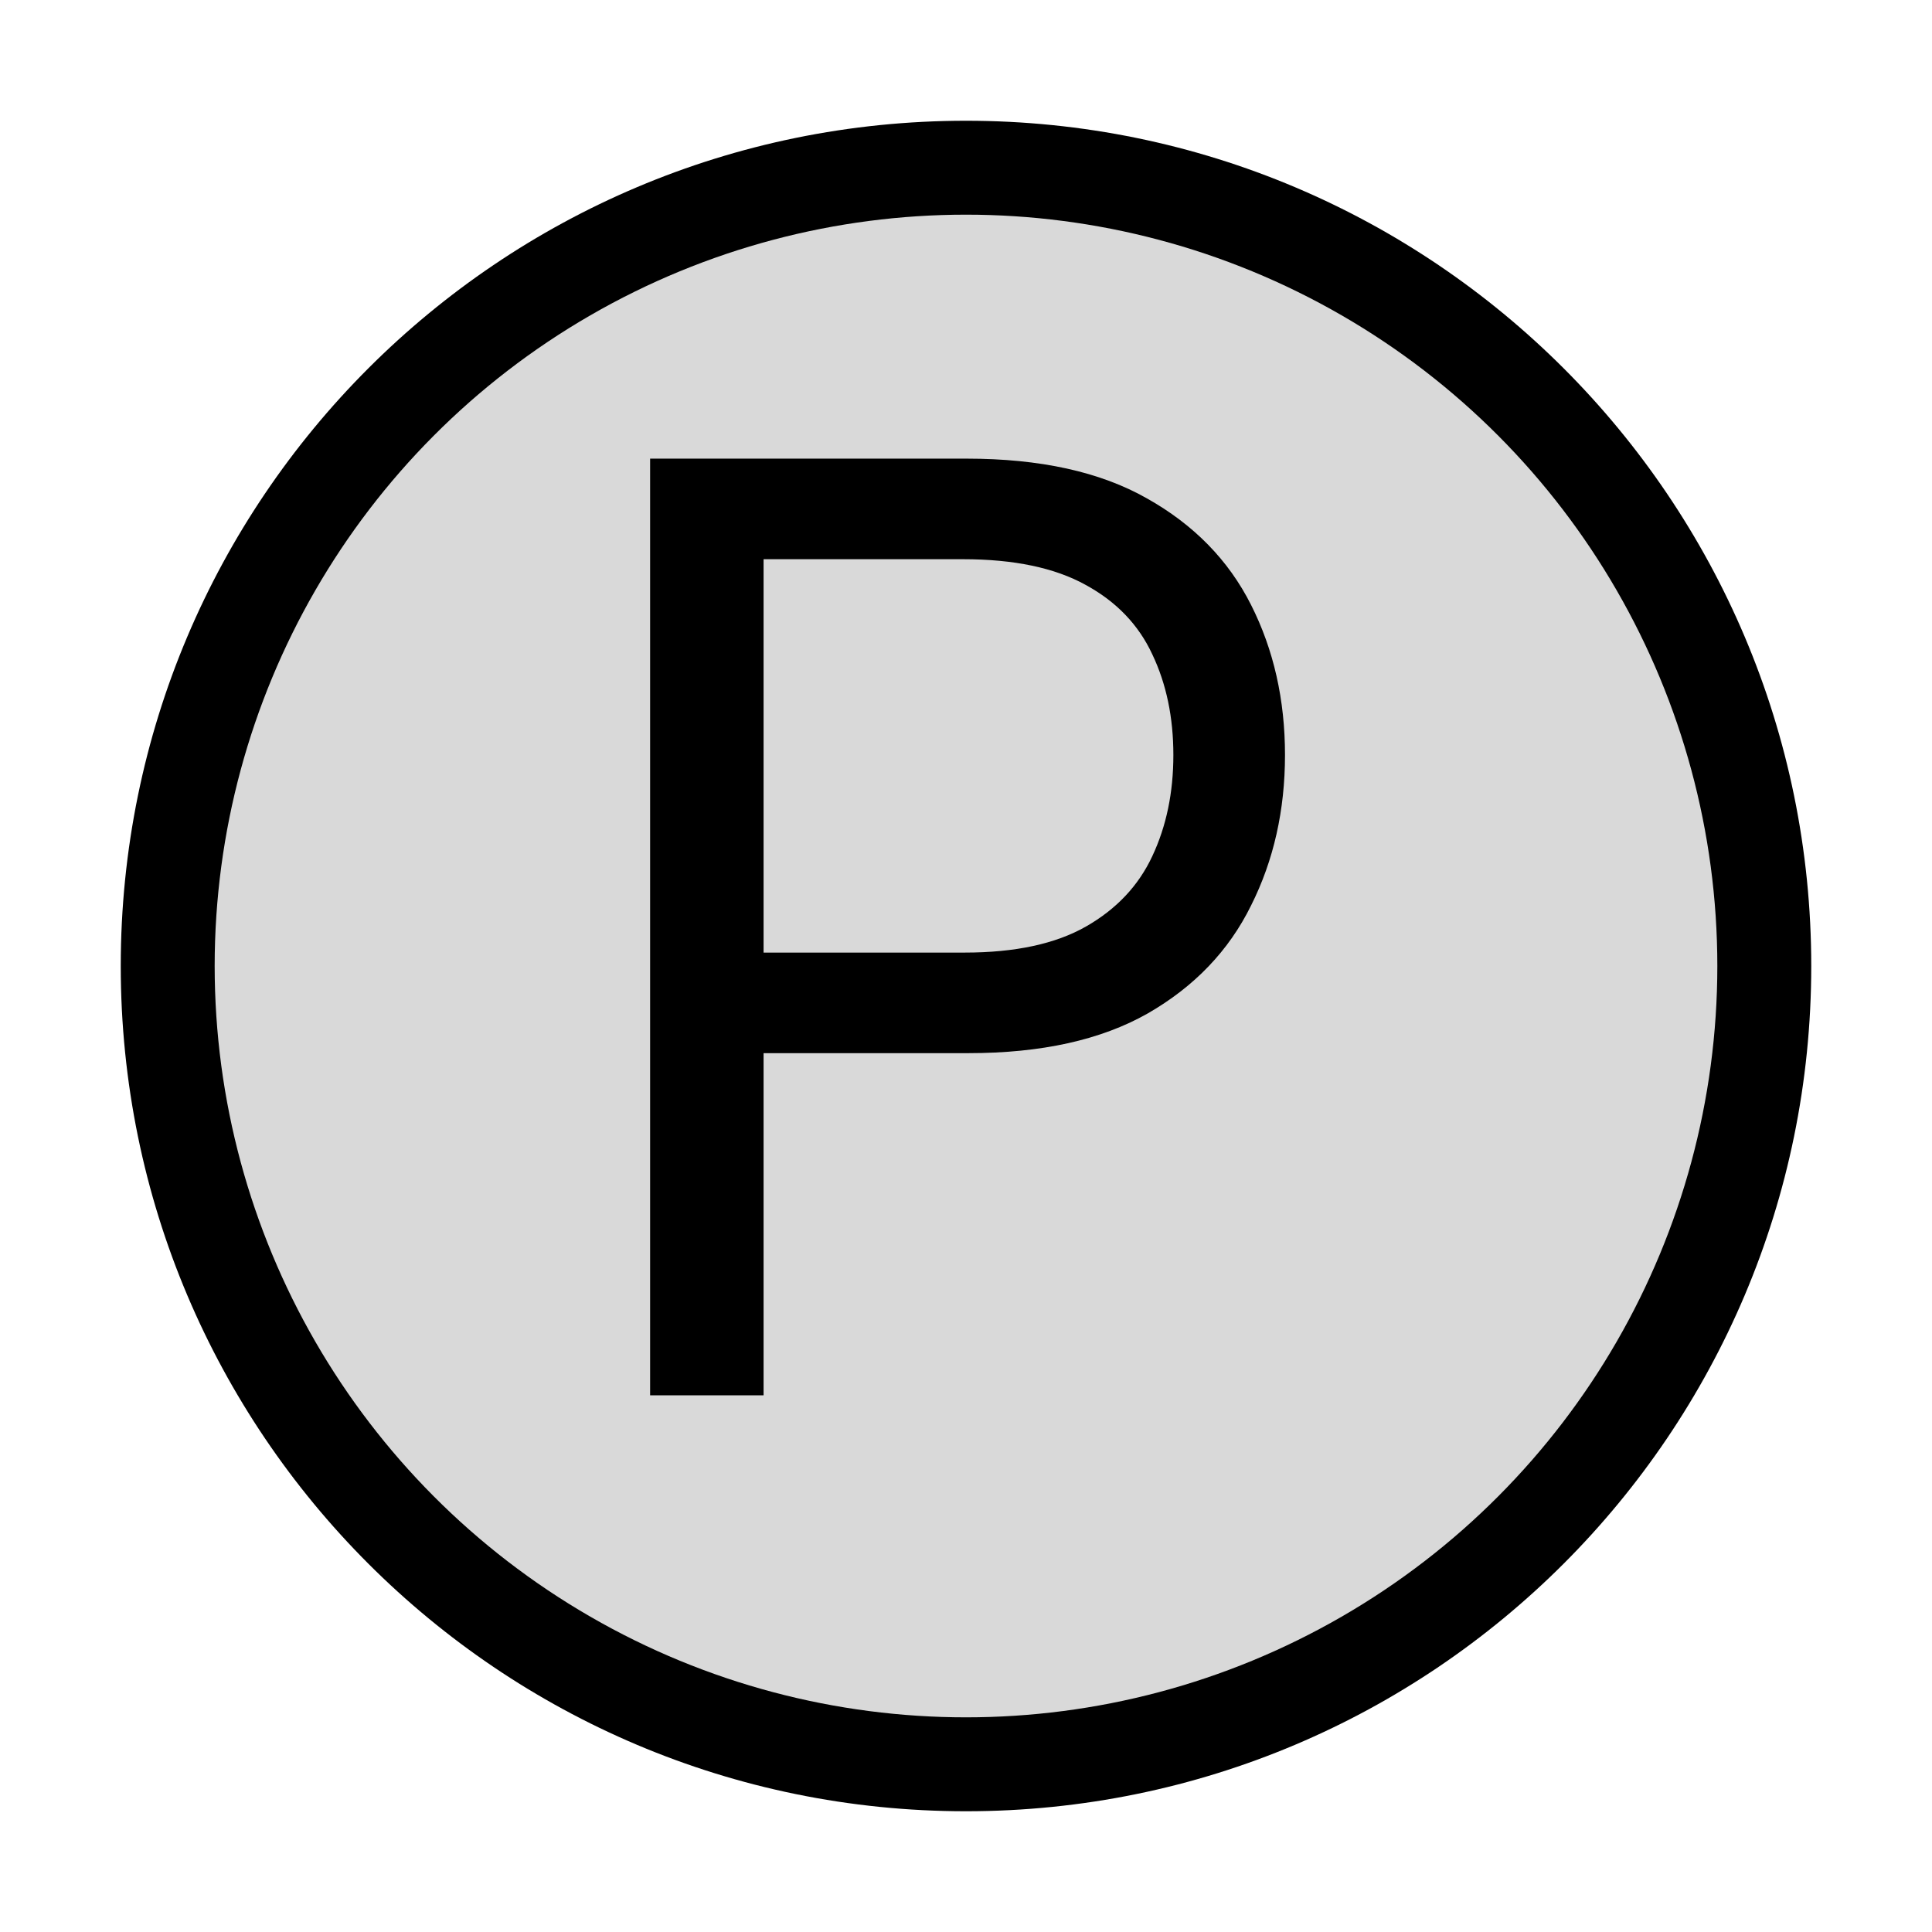 <svg width="18" height="18" viewBox="0 0 18 18" fill="none" xmlns="http://www.w3.org/2000/svg">
<path fill-rule="evenodd" clip-rule="evenodd" d="M9 15.75C12.728 15.75 15.75 12.728 15.75 9C15.75 5.272 12.728 2.25 9 2.25C5.272 2.25 2.25 5.272 2.25 9C2.25 12.728 5.272 15.75 9 15.75ZM9 16.875C13.349 16.875 16.875 13.349 16.875 9C16.875 4.651 13.349 1.125 9 1.125C4.651 1.125 1.125 4.651 1.125 9C1.125 13.349 4.651 16.875 9 16.875Z" fill="black"/>
<circle cx="9" cy="9" r="7" fill="#D9D9D9"/>
<path d="M6.057 13V4.273H9.006C9.69 4.273 10.25 4.396 10.685 4.643C11.122 4.888 11.446 5.219 11.656 5.636C11.867 6.054 11.972 6.52 11.972 7.034C11.972 7.548 11.867 8.016 11.656 8.436C11.449 8.857 11.128 9.192 10.693 9.442C10.258 9.689 9.702 9.812 9.023 9.812H6.909V8.875H8.989C9.457 8.875 9.834 8.794 10.118 8.632C10.402 8.47 10.608 8.251 10.736 7.976C10.867 7.697 10.932 7.384 10.932 7.034C10.932 6.685 10.867 6.372 10.736 6.097C10.608 5.821 10.401 5.605 10.114 5.449C9.827 5.29 9.446 5.21 8.972 5.21H7.114V13H6.057Z" fill="black"/>
</svg>
